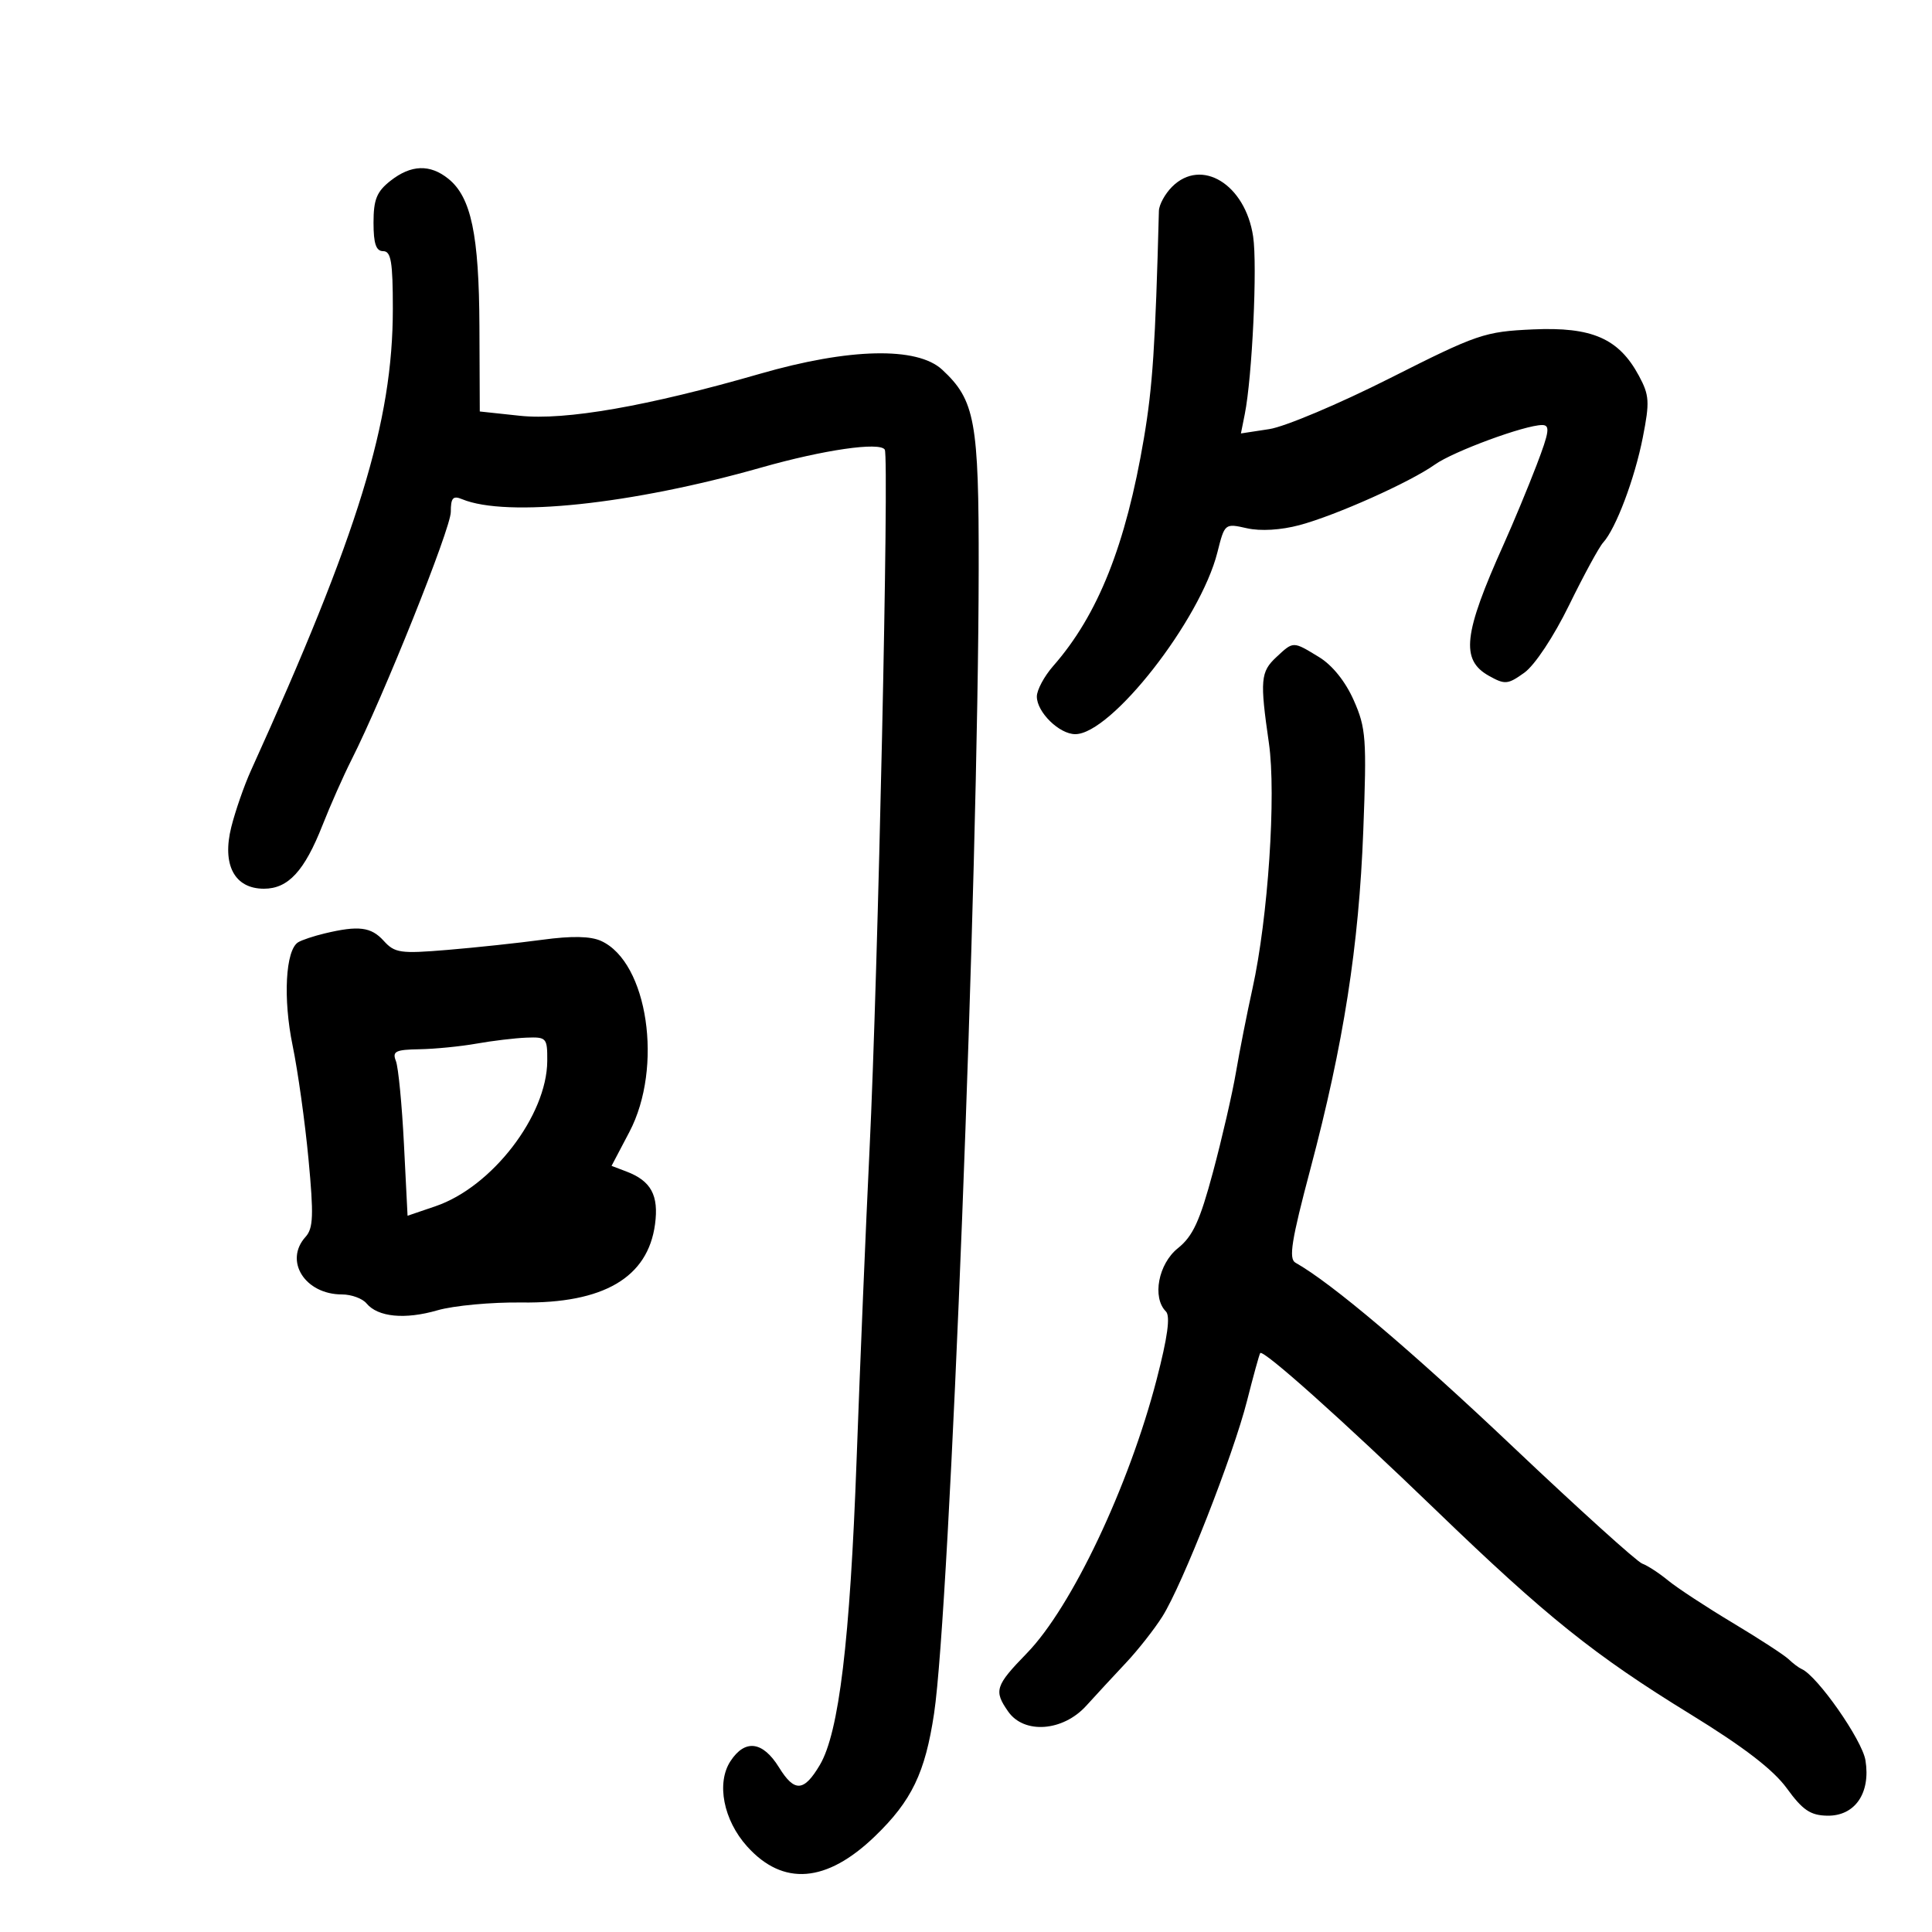 <svg xmlns="http://www.w3.org/2000/svg" width="300" height="300" viewBox="0 0 300 300" version="1.1">
	<path d="M 60.635 28.073 C 58.497 29.754, 58 30.981, 58 34.573 C 58 37.841, 58.393 39, 59.500 39 C 60.722 39, 61 40.661, 61 47.951 C 61 65.488, 55.683 82.787, 38.961 119.661 C 37.923 121.949, 36.554 125.885, 35.919 128.406 C 34.441 134.279, 36.405 138, 40.984 138 C 44.749 138, 47.273 135.263, 50.079 128.137 C 51.300 125.037, 53.322 120.475, 54.572 118 C 59.527 108.194, 70 82.058, 70 79.500 C 70 77.305, 70.335 76.925, 71.750 77.512 C 78.662 80.378, 98.094 78.323, 118.227 72.595 C 127.883 69.848, 136.624 68.582, 137.388 69.820 C 138.091 70.956, 136.337 151.493, 135.022 178.500 C 134.459 190.050, 133.554 211.750, 133.010 226.721 C 131.989 254.797, 130.275 269.032, 127.312 274.050 C 124.835 278.242, 123.370 278.335, 120.969 274.449 C 118.447 270.370, 115.694 270.011, 113.430 273.467 C 111.206 276.861, 112.332 282.628, 116.019 286.721 C 121.599 292.916, 128.345 292.378, 135.856 285.139 C 141.567 279.634, 143.663 275.281, 145.046 266.051 C 147.488 249.755, 151.903 136.465, 151.970 88.372 C 152.003 65.386, 151.408 62.136, 146.300 57.402 C 142.415 53.802, 131.865 54.041, 118 58.044 C 100.555 63.080, 87.762 65.315, 80.706 64.559 L 74.500 63.894 74.445 50.697 C 74.385 36.452, 73.163 30.629, 69.634 27.772 C 66.782 25.463, 63.827 25.561, 60.635 28.073 M 182 29 C 180.900 30.100, 179.979 31.788, 179.954 32.750 C 179.401 53.705, 178.983 60.034, 177.626 68.052 C 174.821 84.628, 170.495 95.494, 163.550 103.406 C 162.148 105.004, 161 107.141, 161 108.156 C 161 110.585, 164.486 114, 166.967 114 C 172.547 114, 186.384 96.302, 189.036 85.773 C 190.170 81.268, 190.188 81.253, 193.617 82.026 C 195.729 82.503, 198.886 82.315, 201.780 81.542 C 207.437 80.031, 218.959 74.877, 222.811 72.135 C 225.679 70.092, 236.785 66, 239.460 66 C 240.731 66, 240.587 67.034, 238.590 72.250 C 237.273 75.688, 234.985 81.195, 233.505 84.488 C 227.223 98.469, 226.773 102.467, 231.204 104.946 C 233.691 106.337, 234.133 106.297, 236.704 104.452 C 238.319 103.293, 241.252 98.866, 243.647 93.973 C 245.928 89.313, 248.305 84.941, 248.929 84.258 C 250.906 82.095, 253.831 74.348, 255.093 67.931 C 256.182 62.396, 256.118 61.374, 254.486 58.344 C 251.367 52.553, 247.205 50.734, 238.026 51.150 C 230.513 51.492, 229.423 51.864, 215.813 58.734 C 207.941 62.708, 199.518 66.262, 197.094 66.632 L 192.689 67.305 193.288 64.311 C 194.446 58.521, 195.260 41.218, 194.586 36.723 C 193.371 28.621, 186.559 24.441, 182 29 M 198.189 102.039 C 195.732 104.327, 195.622 105.608, 197.035 115.389 C 198.189 123.370, 196.906 142.550, 194.486 153.500 C 193.635 157.350, 192.480 163.200, 191.920 166.500 C 191.359 169.800, 189.754 176.775, 188.352 182 C 186.310 189.614, 185.228 191.961, 182.902 193.822 C 179.867 196.251, 178.875 201.475, 181.039 203.639 C 181.757 204.357, 181.311 207.628, 179.593 214.241 C 175.283 230.828, 166.402 249.559, 159.461 256.700 C 154.536 261.767, 154.289 262.540, 156.557 265.777 C 159.028 269.306, 165.052 268.858, 168.665 264.877 C 170.224 263.159, 173.016 260.140, 174.869 258.169 C 176.722 256.197, 179.251 252.979, 180.488 251.018 C 183.601 246.088, 191.498 225.966, 193.643 217.500 C 194.619 213.650, 195.538 210.323, 195.685 210.107 C 196.119 209.469, 208.511 220.548, 222.999 234.526 C 240.111 251.036, 247.568 257.015, 262.466 266.171 C 270.774 271.276, 275.360 274.801, 277.466 277.701 C 279.914 281.071, 281.123 281.890, 283.727 281.939 C 288.027 282.020, 290.497 278.448, 289.668 273.343 C 289.154 270.172, 282.189 260.212, 279.751 259.161 C 279.318 258.974, 278.410 258.290, 277.732 257.641 C 277.054 256.992, 273.142 254.448, 269.039 251.988 C 264.935 249.528, 260.435 246.576, 259.039 245.428 C 257.642 244.280, 255.825 243.095, 255 242.795 C 254.175 242.495, 245.141 234.331, 234.924 224.653 C 219.144 209.704, 206.752 199.215, 201.158 196.071 C 200.078 195.465, 200.531 192.621, 203.481 181.505 C 208.645 162.041, 211.005 146.936, 211.691 128.965 C 212.236 114.675, 212.118 113.054, 210.210 108.742 C 208.918 105.820, 206.885 103.291, 204.818 102.030 C 200.743 99.546, 200.865 99.546, 198.189 102.039 M 50.413 144.943 C 48.715 145.349, 46.861 145.968, 46.294 146.318 C 44.334 147.529, 43.931 155.057, 45.435 162.340 C 46.251 166.292, 47.363 174.236, 47.904 179.995 C 48.725 188.719, 48.649 190.731, 47.445 192.061 C 44.068 195.792, 47.363 201, 53.100 201 C 54.560 201, 56.274 201.625, 56.908 202.389 C 58.675 204.518, 62.870 204.927, 67.924 203.464 C 70.441 202.735, 76.325 202.189, 81 202.250 C 93.715 202.417, 100.603 198.378, 101.712 190.108 C 102.315 185.611, 101.100 183.369, 97.272 181.913 L 94.962 181.035 97.731 175.768 C 103.011 165.722, 100.599 149.417, 93.344 146.111 C 91.702 145.363, 88.811 145.304, 84.220 145.925 C 80.524 146.425, 73.891 147.134, 69.481 147.501 C 62.157 148.109, 61.298 147.986, 59.576 146.084 C 57.623 143.926, 55.680 143.684, 50.413 144.943 M 74 162.051 C 71.525 162.491, 67.539 162.885, 65.143 162.926 C 61.413 162.989, 60.885 163.252, 61.474 164.750 C 61.852 165.713, 62.414 171.513, 62.724 177.641 L 63.286 188.781 67.635 187.299 C 76.402 184.312, 84.928 173.226, 84.978 164.750 C 84.999 161.156, 84.865 161.005, 81.750 161.125 C 79.963 161.194, 76.475 161.611, 74 162.051" stroke="none" fill="black" fill-rule="evenodd"/>
</svg>